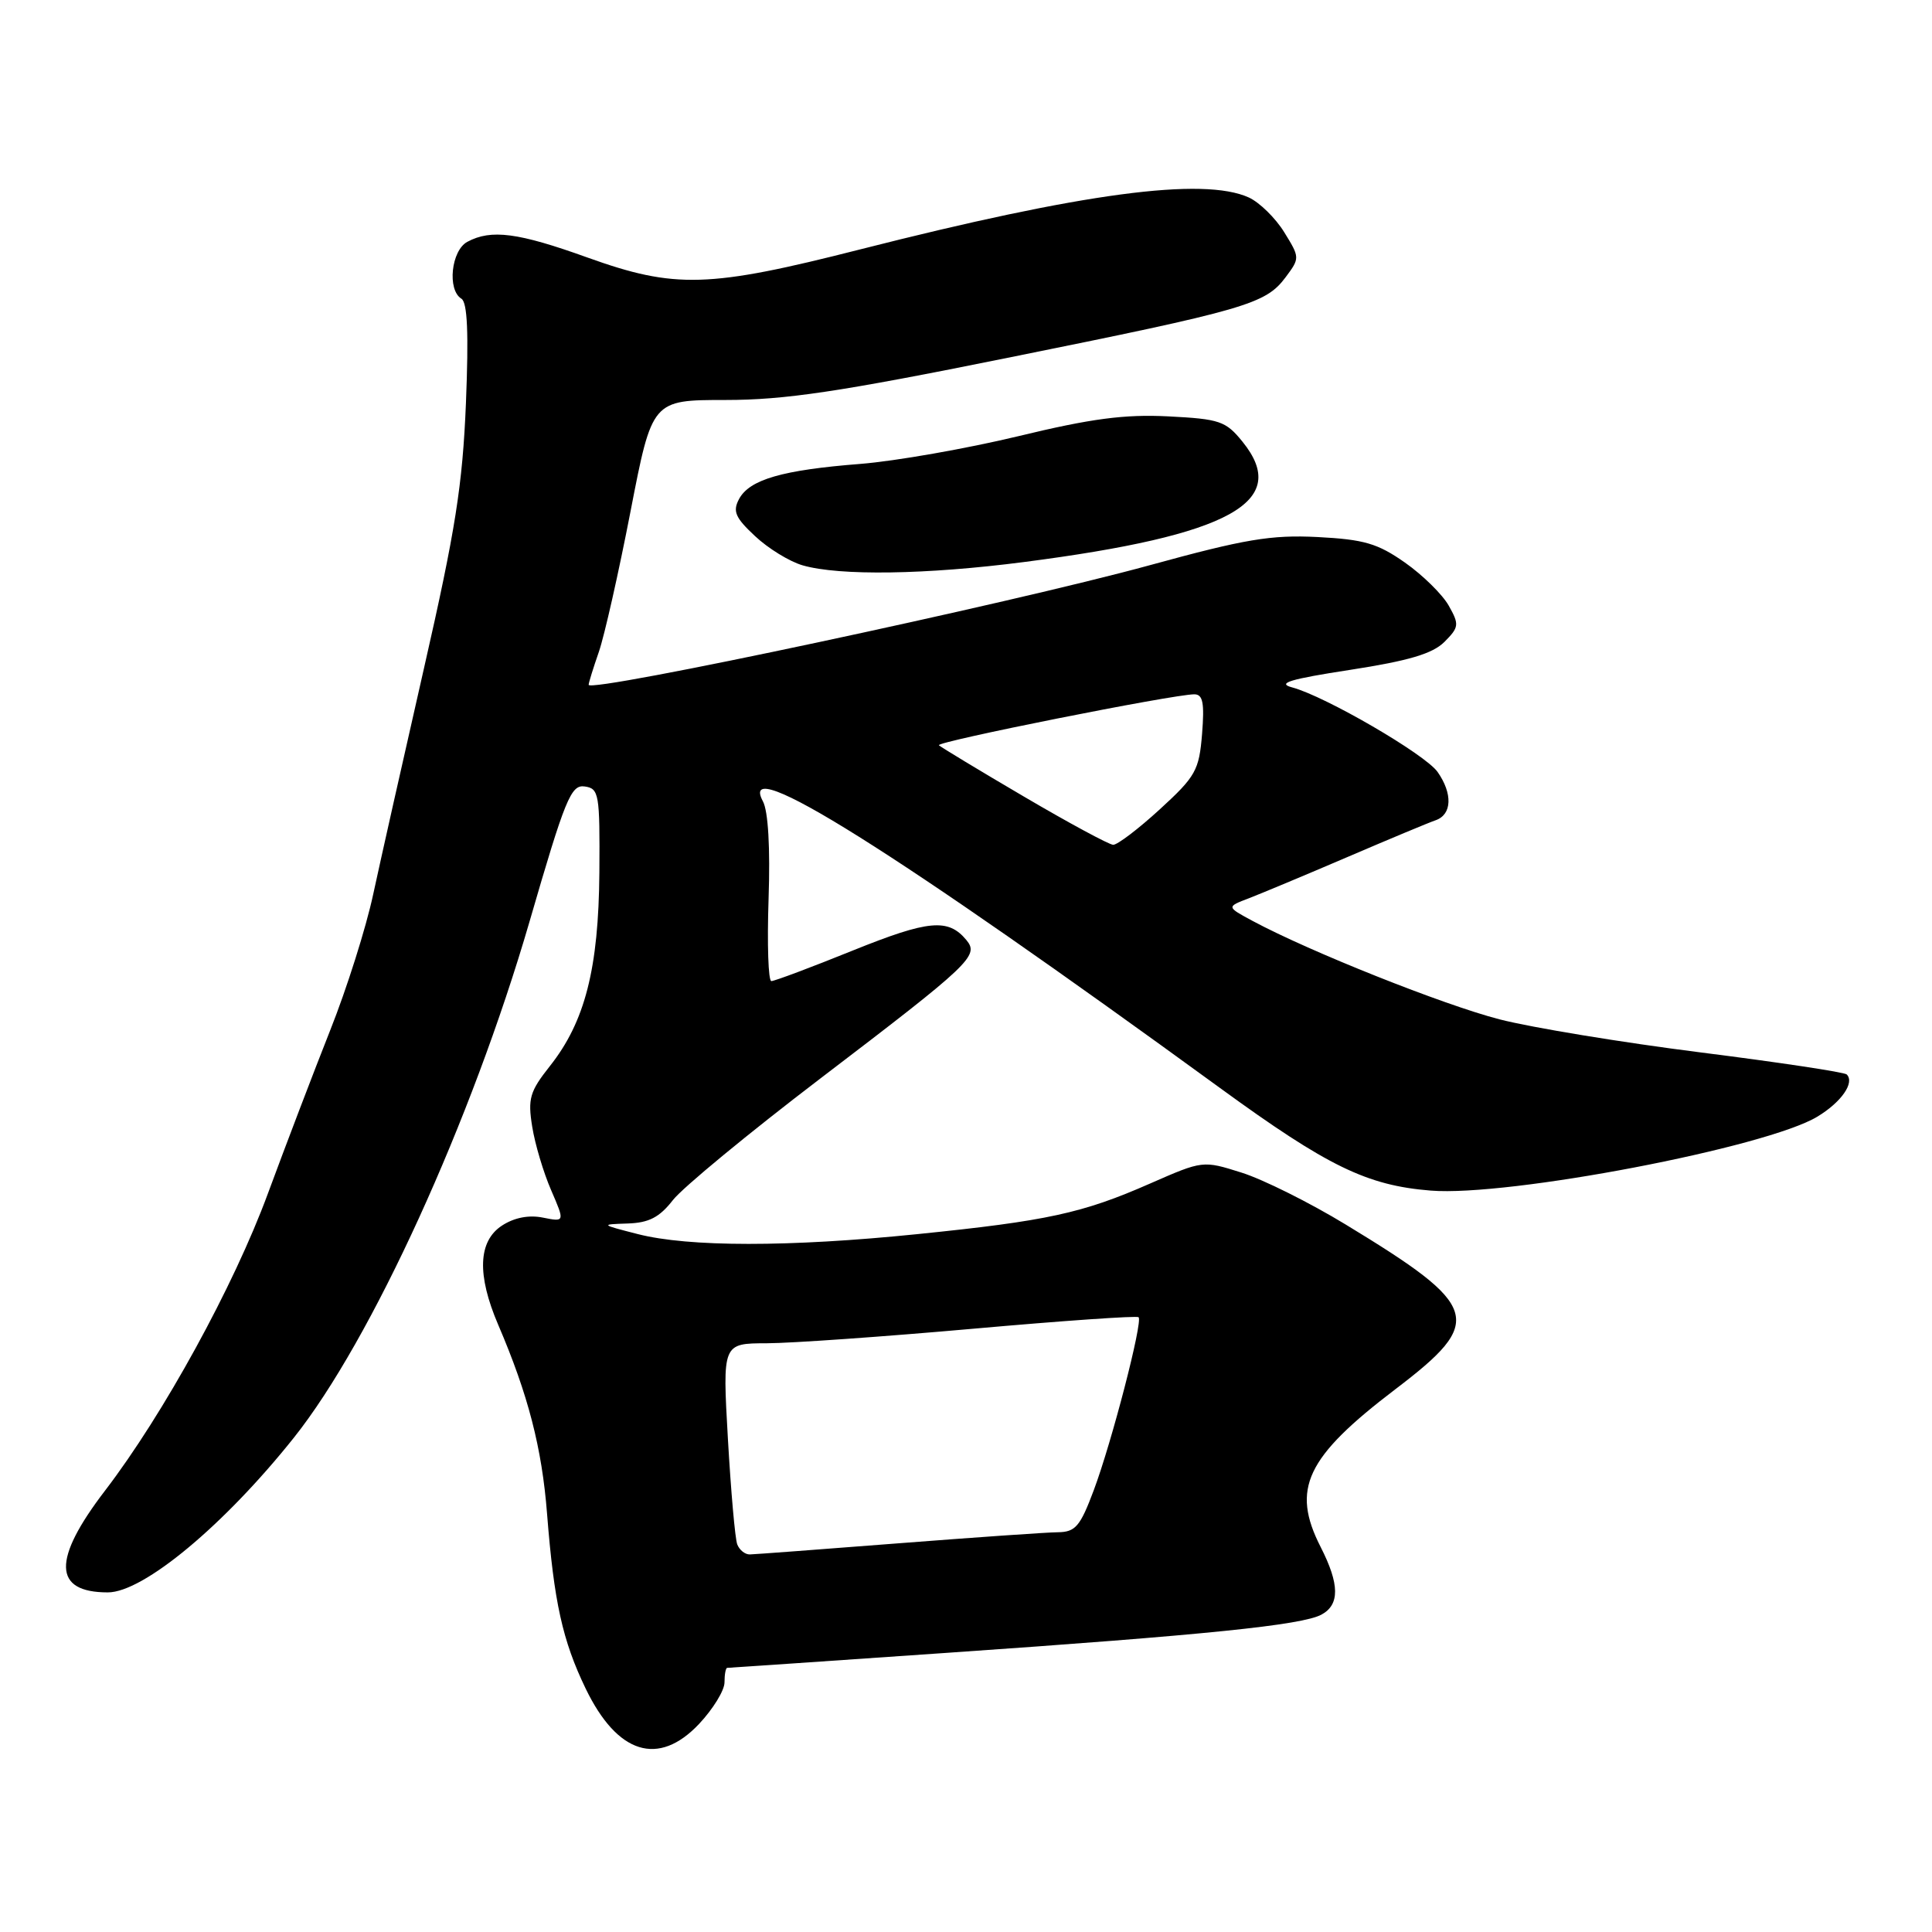<?xml version="1.0" encoding="UTF-8" standalone="no"?>
<!DOCTYPE svg PUBLIC "-//W3C//DTD SVG 1.1//EN" "http://www.w3.org/Graphics/SVG/1.1/DTD/svg11.dtd" >
<svg xmlns="http://www.w3.org/2000/svg" xmlns:xlink="http://www.w3.org/1999/xlink" version="1.1" viewBox="0 0 256 256">
 <g >
 <path fill="currentColor"
d=" M 92.63 228.43 C 94.48 226.46 96.00 223.99 96.00 222.93 C 96.00 221.87 96.16 221.00 96.36 221.00 C 96.56 221.00 109.72 220.10 125.61 219.00 C 159.79 216.64 172.50 215.34 175.09 213.95 C 177.54 212.64 177.51 209.92 175.00 205.00 C 171.06 197.28 173.03 193.11 184.92 184.06 C 196.79 175.03 196.21 173.13 178.30 162.25 C 173.55 159.36 167.35 156.27 164.52 155.38 C 159.39 153.76 159.38 153.76 152.38 156.83 C 143.42 160.77 138.75 161.78 121.54 163.53 C 104.58 165.26 91.24 165.25 84.50 163.52 C 79.55 162.25 79.53 162.24 83.17 162.12 C 85.99 162.03 87.39 161.30 89.17 159.01 C 90.45 157.37 99.23 150.13 108.67 142.93 C 128.70 127.66 129.77 126.64 128.05 124.56 C 125.64 121.66 123.07 121.89 113.02 125.94 C 107.49 128.18 102.62 130.00 102.21 130.00 C 101.80 130.00 101.64 125.11 101.84 119.13 C 102.07 112.32 101.79 107.48 101.09 106.18 C 97.57 99.59 118.42 112.67 161.68 144.18 C 175.92 154.55 181.12 157.08 189.58 157.76 C 199.88 158.59 234.12 152.04 240.83 147.95 C 244.00 146.03 245.79 143.45 244.70 142.37 C 244.40 142.07 235.69 140.76 225.33 139.45 C 214.97 138.14 202.99 136.17 198.70 135.07 C 191.29 133.16 173.54 126.09 166.00 122.04 C 162.50 120.16 162.50 120.16 165.50 119.02 C 167.15 118.38 173.00 115.94 178.50 113.58 C 184.00 111.22 189.29 109.01 190.25 108.68 C 192.40 107.92 192.50 105.16 190.49 102.29 C 188.86 99.96 175.60 92.25 171.20 91.08 C 169.14 90.53 170.94 89.98 178.90 88.76 C 186.67 87.56 189.82 86.62 191.39 85.06 C 193.33 83.11 193.38 82.76 191.97 80.26 C 191.14 78.78 188.53 76.21 186.17 74.55 C 182.54 72.00 180.74 71.48 174.58 71.16 C 168.43 70.85 164.96 71.43 152.40 74.88 C 133.81 79.98 78.00 91.87 78.00 90.74 C 78.00 90.47 78.61 88.51 79.35 86.38 C 80.09 84.24 81.98 75.86 83.55 67.75 C 86.41 53.00 86.41 53.00 96.14 53.00 C 103.98 53.00 111.23 51.92 133.53 47.41 C 165.14 41.03 167.69 40.29 170.34 36.75 C 172.25 34.19 172.25 34.14 170.16 30.76 C 169.00 28.88 166.89 26.82 165.48 26.17 C 159.44 23.42 143.41 25.56 114.00 33.04 C 93.89 38.16 89.45 38.29 77.83 34.12 C 68.66 30.82 65.08 30.35 61.93 32.04 C 59.79 33.18 59.23 38.41 61.14 39.58 C 61.94 40.08 62.11 44.16 61.74 53.39 C 61.29 64.29 60.36 70.21 56.19 88.50 C 53.43 100.60 50.40 114.10 49.45 118.50 C 48.51 122.90 45.95 131.00 43.76 136.50 C 41.58 142.00 37.86 151.75 35.49 158.17 C 30.97 170.44 21.66 187.40 13.93 197.50 C 6.90 206.67 7.02 211.00 14.29 211.00 C 19.00 211.00 29.70 202.10 38.94 190.50 C 49.20 177.62 62.48 148.53 70.16 122.13 C 74.89 105.82 75.66 103.95 77.47 104.21 C 79.38 104.48 79.49 105.18 79.42 115.59 C 79.32 128.34 77.52 135.40 72.84 141.29 C 70.20 144.63 69.92 145.58 70.52 149.29 C 70.89 151.61 72.02 155.39 73.03 157.71 C 74.85 161.92 74.85 161.92 71.94 161.34 C 70.07 160.96 68.13 161.34 66.51 162.40 C 63.35 164.47 63.18 168.92 66.01 175.53 C 69.98 184.79 71.81 191.85 72.49 200.60 C 73.41 212.31 74.54 217.40 77.61 223.76 C 81.81 232.44 87.25 234.13 92.63 228.43 Z  M 135.70 74.47 C 163.06 70.93 171.09 66.50 164.64 58.53 C 162.42 55.79 161.63 55.52 154.79 55.17 C 149.00 54.88 144.58 55.46 134.92 57.80 C 128.09 59.44 118.67 61.10 114.00 61.47 C 103.65 62.28 99.32 63.54 97.93 66.12 C 97.06 67.75 97.42 68.59 100.05 71.04 C 101.78 72.67 104.62 74.41 106.35 74.91 C 111.23 76.32 122.74 76.15 135.70 74.47 Z  M 97.69 204.64 C 97.40 203.89 96.85 197.59 96.45 190.64 C 95.73 178.00 95.73 178.00 101.61 177.99 C 104.85 177.98 117.17 177.11 128.99 176.06 C 140.81 175.01 150.66 174.32 150.87 174.54 C 151.45 175.12 147.32 191.08 144.93 197.46 C 143.13 202.27 142.50 203.00 140.18 203.03 C 138.71 203.04 129.18 203.71 119.00 204.50 C 108.83 205.29 99.99 205.96 99.36 205.97 C 98.73 205.99 97.98 205.39 97.69 204.64 Z  M 135.69 105.56 C 129.74 102.07 124.67 99.00 124.41 98.75 C 123.95 98.29 155.48 92.00 158.25 92.00 C 159.39 92.00 159.61 93.13 159.28 97.25 C 158.89 102.08 158.44 102.88 153.68 107.24 C 150.83 109.85 148.05 111.96 147.50 111.94 C 146.95 111.92 141.63 109.05 135.69 105.56 Z "/>
</g>
</svg>